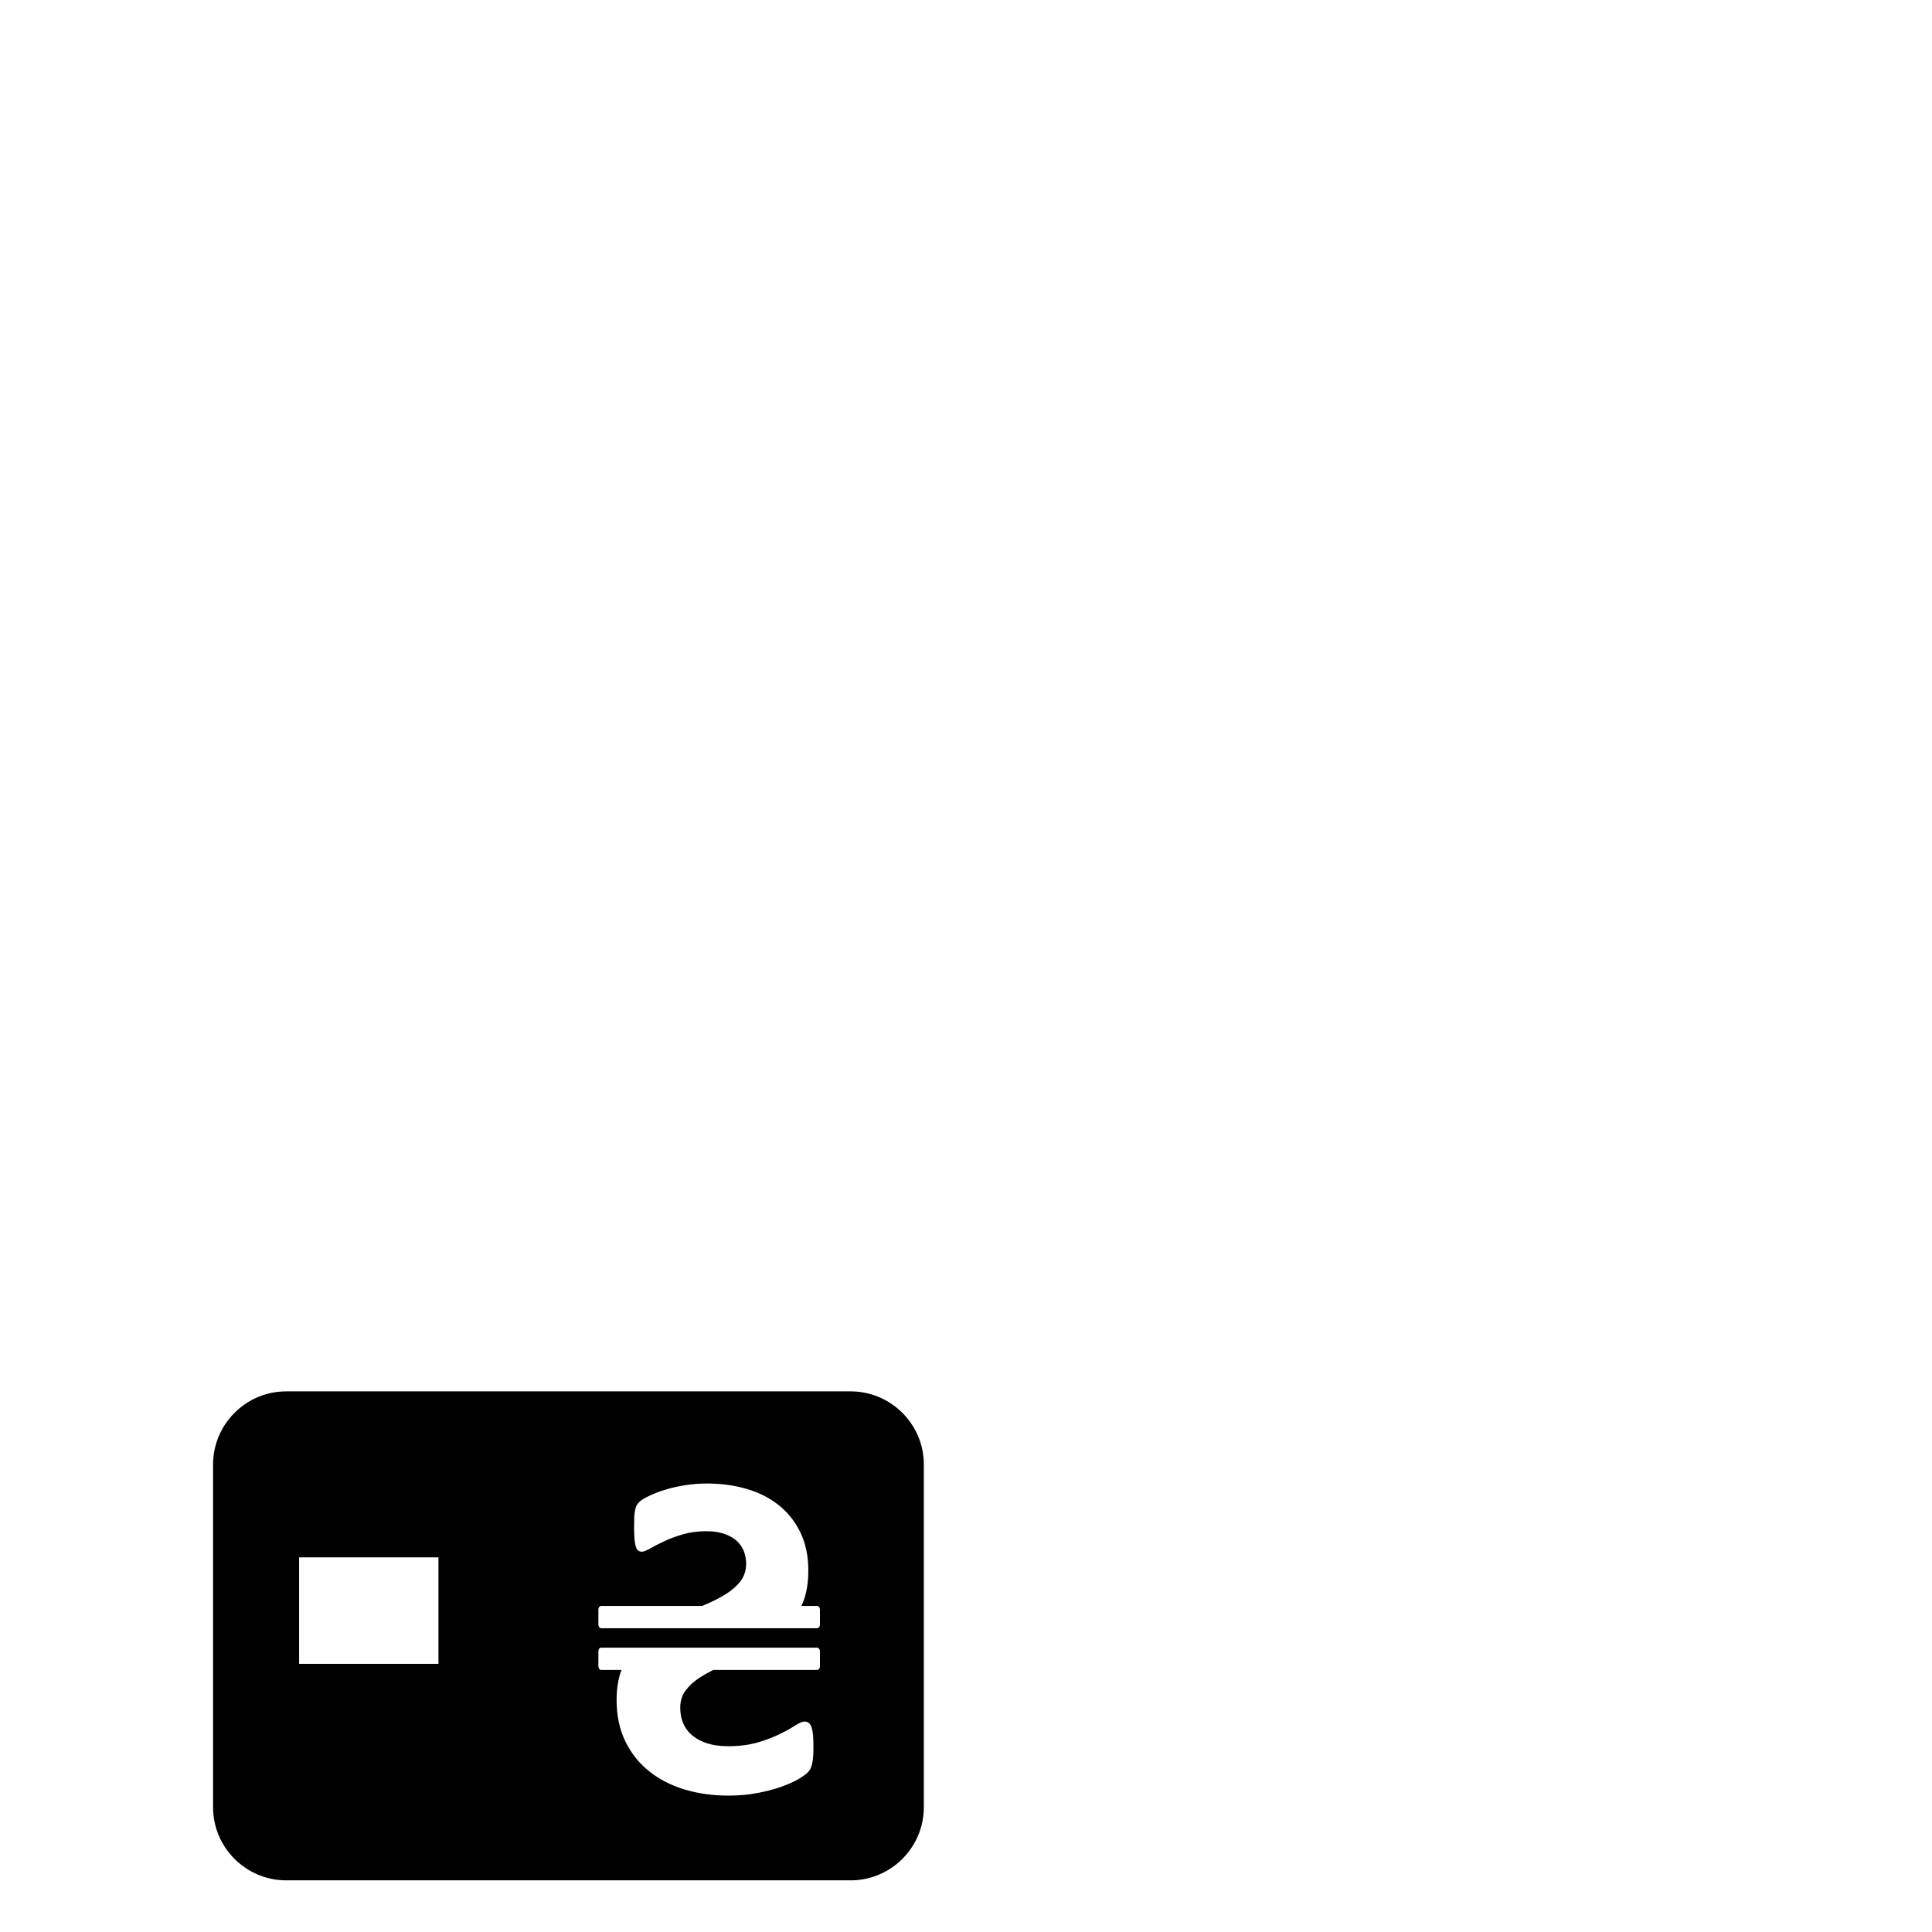 <?xml version="1.0" encoding="utf-8"?>
<!DOCTYPE svg PUBLIC "-//W3C//DTD SVG 1.1//EN" "http://www.w3.org/Graphics/SVG/1.1/DTD/svg11.dtd">
<svg version="1.1" id="Layer_1" xmlns="http://www.w3.org/2000/svg" xmlns:xlink="http://www.w3.org/1999/xlink" x="0px" y="0px" width="216px" height="216px" viewBox="0 0 216 216" enable-background="new 0 0 216 216" xml:space="preserve">
    
<path fill-rule="evenodd" clip-rule="evenodd" d="M33.44,174.115h15.58v11.906H33.44V174.115L33.44,174.115z
	 M68.938,190.047c0,1.768,0.329,3.324,0.987,4.666c0.658,1.334,1.556,2.455,2.685,3.344c1.129,0.898,2.445,1.564,3.956,2.018
	c1.512,0.453,3.13,0.676,4.846,0.676c1.165,0,2.249-0.088,3.245-0.285c0.996-0.186,1.875-0.416,2.641-0.684
	c0.764-0.275,1.405-0.551,1.92-0.854c0.506-0.293,0.88-0.551,1.103-0.783c0.231-0.223,0.391-0.551,0.48-0.969
	c0.098-0.426,0.143-1.041,0.143-1.84c0-0.543-0.018-0.986-0.045-1.352c-0.035-0.363-0.098-0.666-0.169-0.889
	c-0.08-0.223-0.187-0.383-0.32-0.48c-0.124-0.098-0.275-0.143-0.453-0.143c-0.24,0-0.587,0.143-1.032,0.428
	c-0.436,0.283-1.004,0.604-1.707,0.951c-0.694,0.346-1.521,0.666-2.48,0.951c-0.97,0.283-2.081,0.426-3.352,0.426
	c-0.835,0-1.583-0.098-2.241-0.293c-0.658-0.205-1.218-0.488-1.68-0.854c-0.453-0.363-0.809-0.809-1.049-1.352
	c-0.249-0.541-0.365-1.137-0.365-1.795c0-0.766,0.205-1.422,0.623-1.965c0.418-0.551,0.96-1.041,1.627-1.459
	c0.439-0.279,0.921-0.551,1.44-0.809h11.619c0.17,0,0.31-0.188,0.31-0.416v-1.66c0-0.229-0.14-0.416-0.31-0.416H67.21
	c-0.17,0-0.31,0.188-0.31,0.416v1.66c0,0.229,0.14,0.416,0.31,0.416h2.275C69.118,187.666,68.938,188.777,68.938,190.047
	L68.938,190.047z M67.21,179.543h11.303l0.319-0.139c0.871-0.363,1.646-0.764,2.33-1.191c0.685-0.426,1.235-0.916,1.645-1.457
	c0.409-0.551,0.613-1.201,0.613-1.947c0-0.498-0.098-0.979-0.276-1.432c-0.187-0.453-0.461-0.836-0.835-1.156
	c-0.374-0.318-0.835-0.578-1.396-0.756c-0.551-0.186-1.2-0.273-1.947-0.273c-0.959,0-1.831,0.115-2.631,0.354
	c-0.8,0.232-1.502,0.49-2.106,0.783c-0.614,0.285-1.121,0.551-1.538,0.791c-0.418,0.24-0.72,0.365-0.917,0.365
	c-0.187,0-0.337-0.053-0.453-0.16c-0.115-0.098-0.204-0.268-0.258-0.488c-0.062-0.232-0.106-0.518-0.133-0.863
	c-0.027-0.346-0.036-0.773-0.036-1.271c0-0.453,0.009-0.836,0.018-1.139c0.018-0.301,0.053-0.551,0.098-0.754
	c0.044-0.195,0.089-0.357,0.151-0.48c0.063-0.125,0.178-0.268,0.355-0.445c0.168-0.168,0.524-0.391,1.066-0.648
	c0.542-0.258,1.156-0.498,1.85-0.701c0.693-0.215,1.44-0.375,2.24-0.5c0.8-0.123,1.6-0.178,2.392-0.178
	c1.547,0,3.014,0.197,4.392,0.596c1.378,0.4,2.578,1.006,3.592,1.814c1.022,0.801,1.832,1.822,2.427,3.041
	c0.596,1.227,0.898,2.648,0.898,4.258c0,1.414-0.204,2.613-0.622,3.627c-0.049,0.119-0.101,0.236-0.154,0.352h1.763
	c0.17,0,0.31,0.188,0.31,0.416v1.66c0,0.23-0.14,0.416-0.31,0.416H67.21c-0.17,0-0.31-0.186-0.31-0.416v-1.66
	C66.901,179.73,67.041,179.543,67.21,179.543L67.21,179.543z M31.992,155.557h63.122c4.495,0,8.172,3.678,8.172,8.172v38.324
	c0,4.494-3.677,8.172-8.172,8.172H31.992c-4.495,0-8.172-3.678-8.172-8.172v-38.324C23.82,159.234,27.498,155.557,31.992,155.557
	L31.992,155.557z"/>   

</svg>
